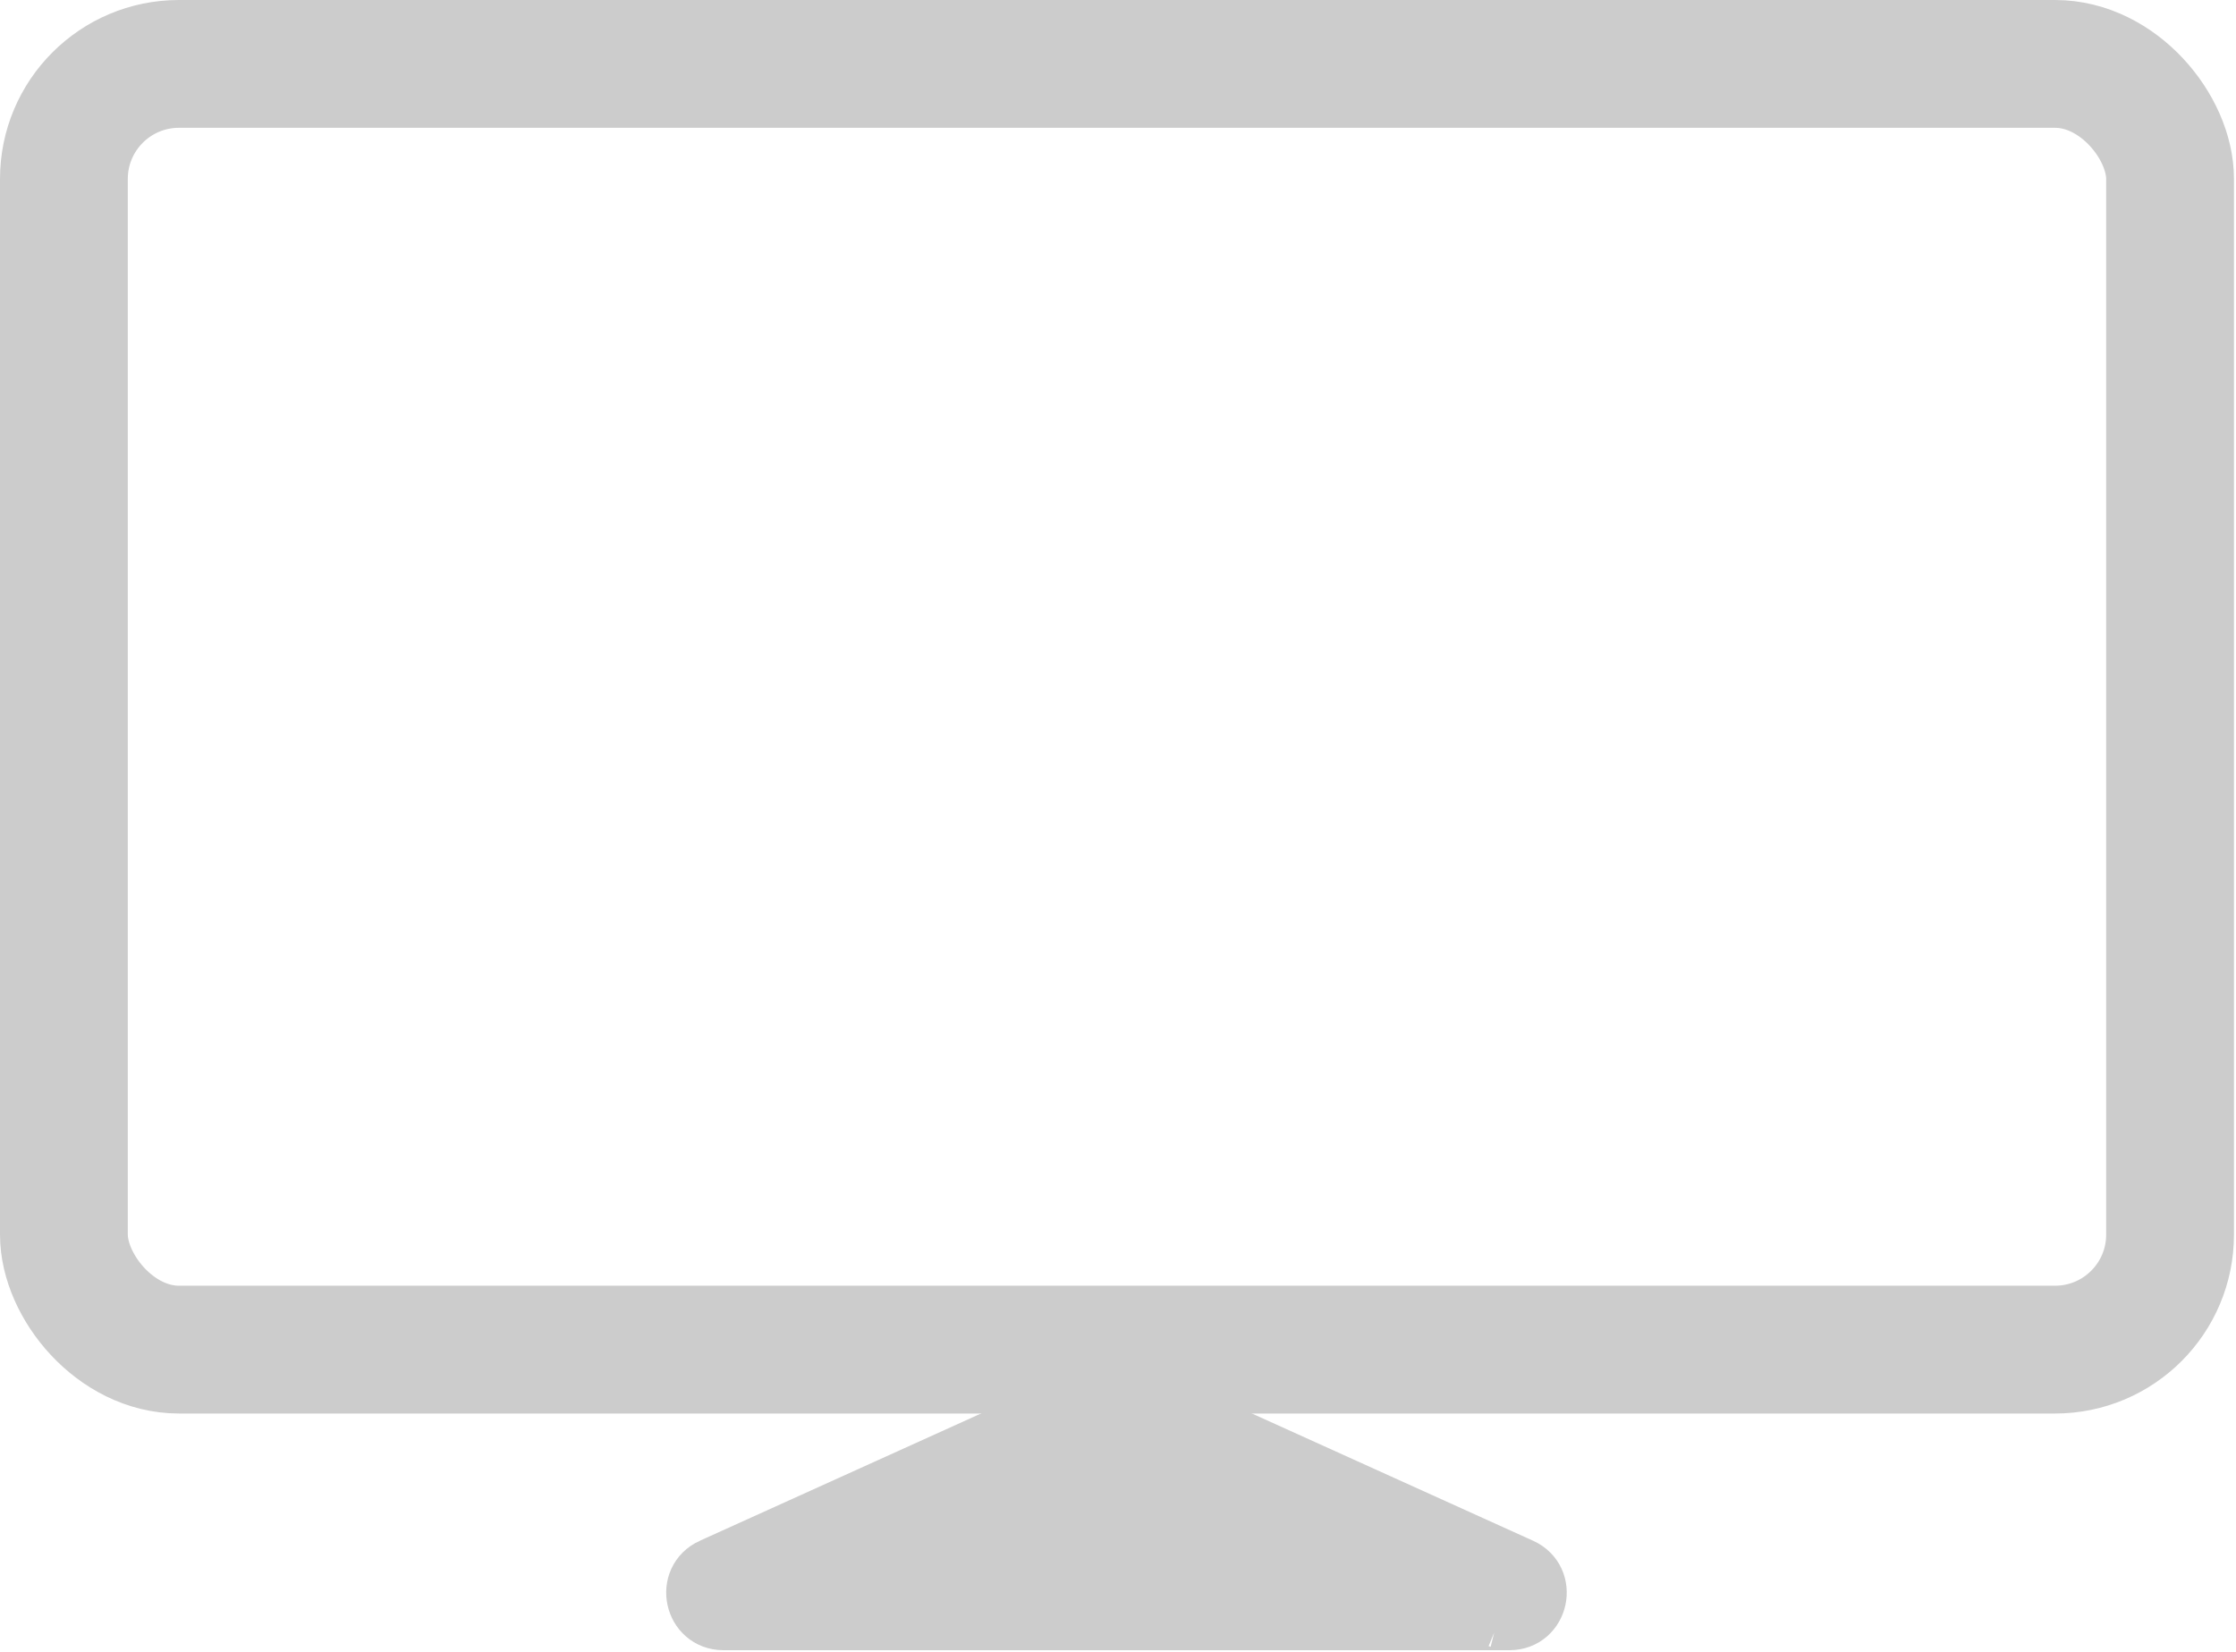 <svg width="609" height="450" viewBox="0 0 609 450" fill="none" xmlns="http://www.w3.org/2000/svg">
<rect x="17.404" y="17.404" width="573.639" height="350.17" rx="31.327" stroke="#CCCCCC" stroke-width="34.808"/>
<path d="M307.303 378.295L307.3 378.293C305.258 377.37 302.913 377.368 300.865 378.295C300.864 378.295 300.863 378.296 300.862 378.296C300.861 378.296 300.861 378.296 300.861 378.296L193.843 426.724L193.842 426.724C186.189 430.188 188.654 441.646 197.062 441.646H411.107C419.506 441.646 421.989 430.189 414.324 426.723L307.303 378.295ZM407.899 440.932C407.896 440.931 407.893 440.929 407.889 440.928L407.897 440.931L407.899 440.932Z" fill="#CCCCCC" stroke="#CCCCCC" stroke-width="15.594"/>
</svg>
